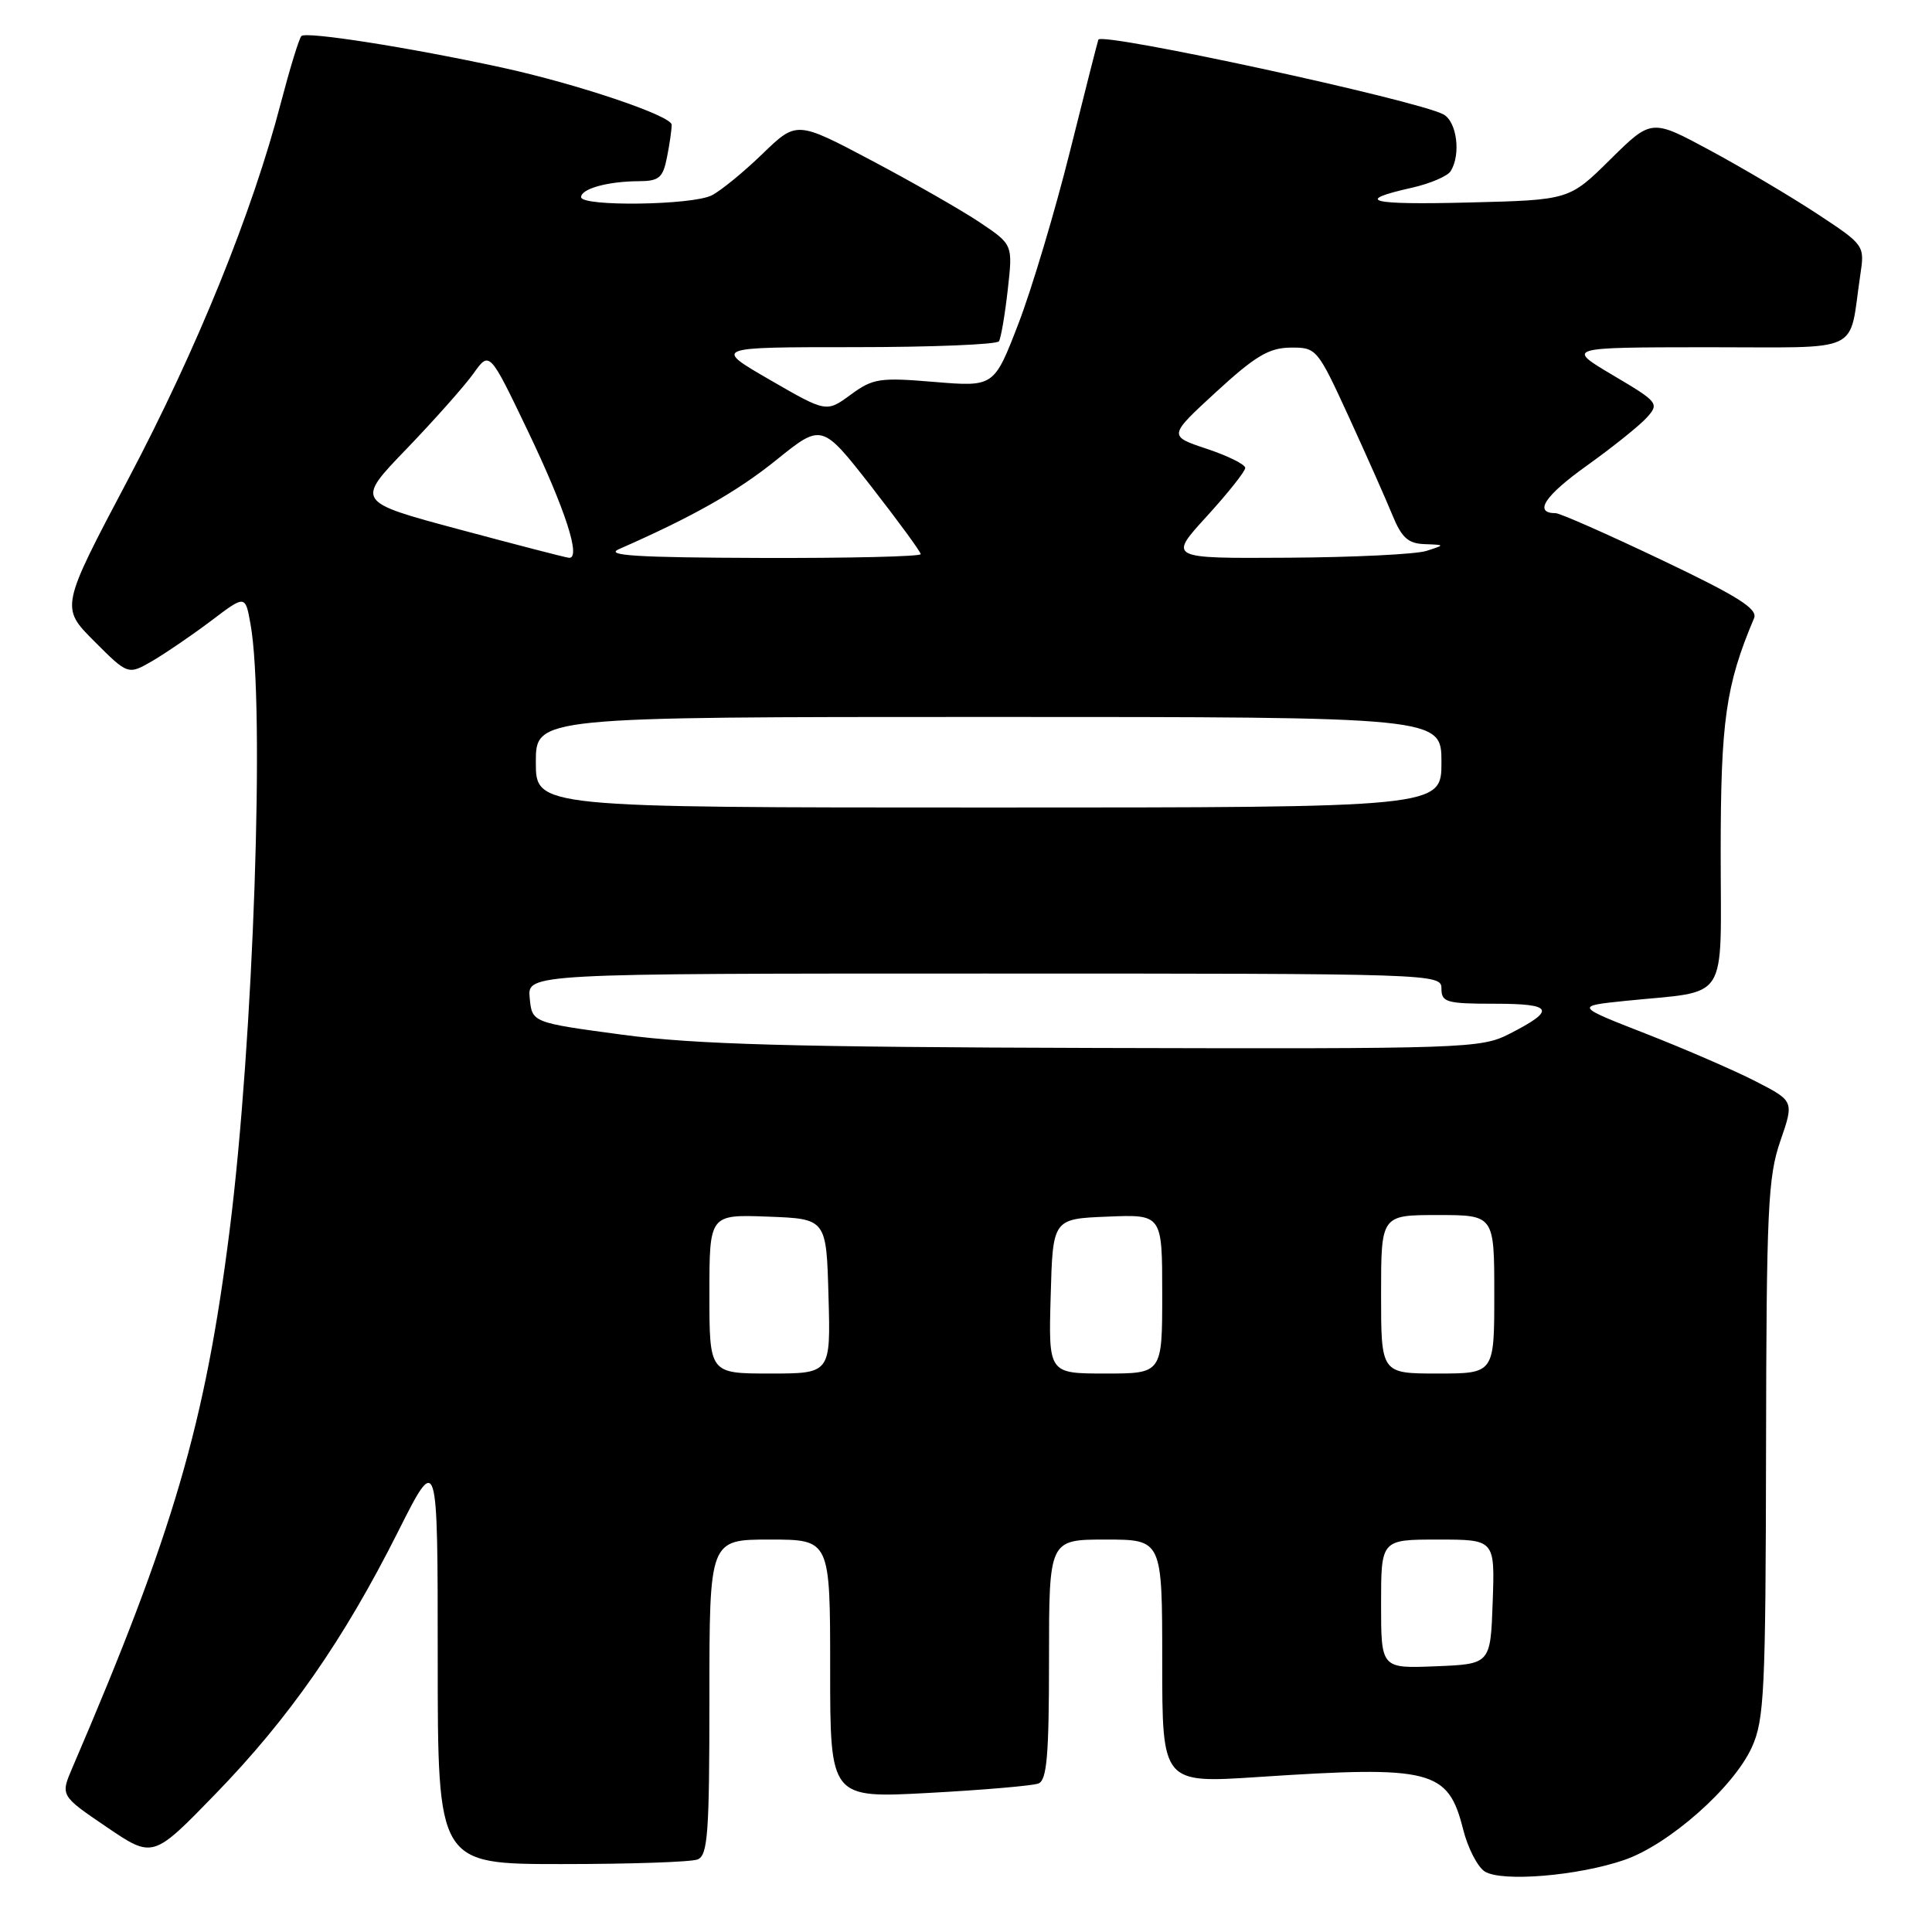 <?xml version="1.0" encoding="UTF-8" standalone="no"?>
<!DOCTYPE svg PUBLIC "-//W3C//DTD SVG 1.1//EN" "http://www.w3.org/Graphics/SVG/1.1/DTD/svg11.dtd" >
<svg xmlns="http://www.w3.org/2000/svg" xmlns:xlink="http://www.w3.org/1999/xlink" version="1.1" viewBox="0 0 256 256">
 <g >
 <path fill="currentColor"
d=" M 215.24 246.45 C 221.15 244.41 229.71 236.85 232.13 231.52 C 233.78 227.88 233.96 224.17 234.01 192.00 C 234.06 160.28 234.26 155.94 235.90 151.20 C 237.73 145.90 237.73 145.90 232.61 143.27 C 229.80 141.83 223.27 139.00 218.11 136.98 C 208.71 133.31 208.71 133.31 215.38 132.62 C 229.30 131.20 228.00 133.23 228.00 112.96 C 228.00 95.53 228.67 90.79 232.42 81.92 C 232.94 80.68 230.35 79.04 220.12 74.17 C 213.00 70.78 206.71 68.00 206.14 68.00 C 203.16 68.00 204.66 65.70 210.25 61.71 C 213.69 59.25 217.28 56.37 218.22 55.32 C 219.88 53.47 219.73 53.27 213.72 49.72 C 207.50 46.03 207.50 46.03 226.17 46.01 C 247.18 46.00 244.91 47.06 246.49 36.49 C 247.09 32.49 247.09 32.49 240.72 28.29 C 237.21 25.99 230.85 22.22 226.58 19.92 C 218.83 15.74 218.83 15.74 213.38 21.12 C 207.94 26.50 207.94 26.50 194.72 26.83 C 181.37 27.17 179.28 26.62 187.15 24.86 C 189.51 24.32 191.79 23.35 192.21 22.69 C 193.61 20.50 193.05 16.10 191.25 15.15 C 187.57 13.23 146.06 4.24 145.54 5.25 C 145.47 5.39 143.78 12.02 141.79 20.00 C 139.80 27.98 136.72 38.27 134.95 42.88 C 131.72 51.26 131.72 51.26 123.83 50.61 C 116.56 50.00 115.68 50.13 112.72 52.30 C 109.50 54.66 109.50 54.66 102.01 50.33 C 94.52 46.00 94.52 46.00 113.20 46.00 C 123.48 46.00 132.10 45.65 132.37 45.22 C 132.63 44.78 133.16 41.73 133.53 38.42 C 134.21 32.41 134.21 32.41 129.86 29.49 C 127.46 27.88 121.01 24.19 115.53 21.29 C 105.56 16.01 105.56 16.01 101.03 20.39 C 98.54 22.80 95.52 25.27 94.32 25.88 C 91.74 27.20 77.00 27.40 77.00 26.12 C 77.00 25.01 80.54 24.03 84.62 24.01 C 87.32 24.00 87.84 23.57 88.37 20.88 C 88.72 19.16 89.00 17.20 89.00 16.53 C 89.00 15.34 76.44 11.11 66.50 8.95 C 54.22 6.28 40.48 4.13 39.93 4.78 C 39.60 5.18 38.39 9.14 37.23 13.58 C 33.45 28.13 26.12 46.20 16.99 63.49 C 8.01 80.48 8.01 80.48 12.49 84.97 C 16.97 89.45 16.97 89.45 20.24 87.55 C 22.03 86.50 25.52 84.11 28.00 82.24 C 32.50 78.83 32.50 78.83 33.19 82.67 C 35.13 93.39 33.60 137.91 30.43 163.00 C 27.19 188.68 22.98 203.07 9.60 234.21 C 8.00 237.93 8.00 237.93 14.13 242.09 C 20.26 246.25 20.26 246.25 28.52 237.74 C 38.32 227.65 45.51 217.33 52.72 203.00 C 58.00 192.50 58.00 192.50 58.00 219.75 C 58.00 247.00 58.00 247.00 74.42 247.00 C 83.45 247.00 91.55 246.73 92.42 246.39 C 93.79 245.87 94.00 243.02 94.00 224.89 C 94.00 204.00 94.00 204.00 102.00 204.00 C 110.00 204.00 110.00 204.00 110.00 221.14 C 110.00 238.28 110.00 238.28 123.10 237.57 C 130.31 237.18 136.84 236.62 137.60 236.32 C 138.72 235.89 139.00 232.57 139.00 219.89 C 139.00 204.00 139.00 204.00 146.50 204.00 C 154.00 204.00 154.00 204.00 154.00 220.15 C 154.00 236.30 154.00 236.30 166.75 235.46 C 189.73 233.94 191.88 234.49 193.87 242.39 C 194.49 244.87 195.79 247.39 196.75 247.99 C 199.03 249.40 209.12 248.56 215.24 246.45 Z  M 183.00 212.54 C 183.00 204.00 183.00 204.00 190.54 204.00 C 198.08 204.00 198.08 204.00 197.79 212.25 C 197.50 220.50 197.50 220.50 190.25 220.79 C 183.00 221.09 183.00 221.09 183.00 212.54 Z  M 94.00 171.46 C 94.00 160.92 94.00 160.92 101.75 161.21 C 109.50 161.50 109.50 161.50 109.78 171.75 C 110.07 182.00 110.07 182.00 102.03 182.00 C 94.00 182.00 94.00 182.00 94.00 171.46 Z  M 139.22 171.75 C 139.50 161.50 139.50 161.50 146.75 161.21 C 154.00 160.91 154.00 160.91 154.00 171.46 C 154.00 182.00 154.00 182.00 146.47 182.00 C 138.93 182.00 138.93 182.00 139.22 171.75 Z  M 183.00 171.50 C 183.00 161.00 183.00 161.00 190.50 161.00 C 198.00 161.00 198.00 161.00 198.00 171.50 C 198.00 182.00 198.00 182.00 190.50 182.00 C 183.00 182.00 183.00 182.00 183.00 171.50 Z  M 82.50 137.11 C 70.50 135.50 70.50 135.50 70.19 132.25 C 69.87 129.00 69.87 129.00 130.44 129.00 C 190.33 129.00 191.00 129.02 191.00 131.00 C 191.00 132.81 191.67 133.00 198.06 133.00 C 205.84 133.00 206.23 133.82 199.97 137.01 C 196.23 138.92 194.13 138.99 145.29 138.86 C 104.82 138.75 92.06 138.39 82.50 137.11 Z  M 71.00 101.00 C 71.00 95.00 71.00 95.00 131.00 95.00 C 191.00 95.00 191.00 95.00 191.00 101.00 C 191.00 107.00 191.00 107.00 131.00 107.00 C 71.00 107.00 71.00 107.00 71.00 101.00 Z  M 60.81 70.14 C 47.13 66.47 47.13 66.47 53.86 59.49 C 57.56 55.64 61.55 51.15 62.73 49.50 C 64.86 46.50 64.86 46.50 69.92 57.06 C 74.94 67.55 77.05 74.08 75.38 73.91 C 74.89 73.86 68.34 72.16 60.81 70.14 Z  M 82.00 72.77 C 91.79 68.47 97.65 65.16 102.88 60.94 C 108.90 56.09 108.90 56.09 115.45 64.47 C 119.05 69.09 122.00 73.12 122.00 73.43 C 122.00 73.74 112.44 73.97 100.75 73.93 C 84.44 73.88 80.08 73.61 82.00 72.77 Z  M 159.90 68.42 C 162.70 65.35 165.00 62.46 165.00 62.00 C 165.00 61.54 162.70 60.40 159.90 59.47 C 154.80 57.77 154.80 57.77 161.15 51.93 C 166.33 47.17 168.15 46.09 171.00 46.06 C 174.45 46.03 174.56 46.17 178.74 55.27 C 181.06 60.34 183.66 66.19 184.50 68.25 C 185.72 71.24 186.58 72.02 188.76 72.10 C 191.50 72.20 191.50 72.20 189.00 73.00 C 187.62 73.44 179.37 73.85 170.65 73.90 C 154.80 74.00 154.80 74.00 159.90 68.42 Z "/>
</g>
</svg>